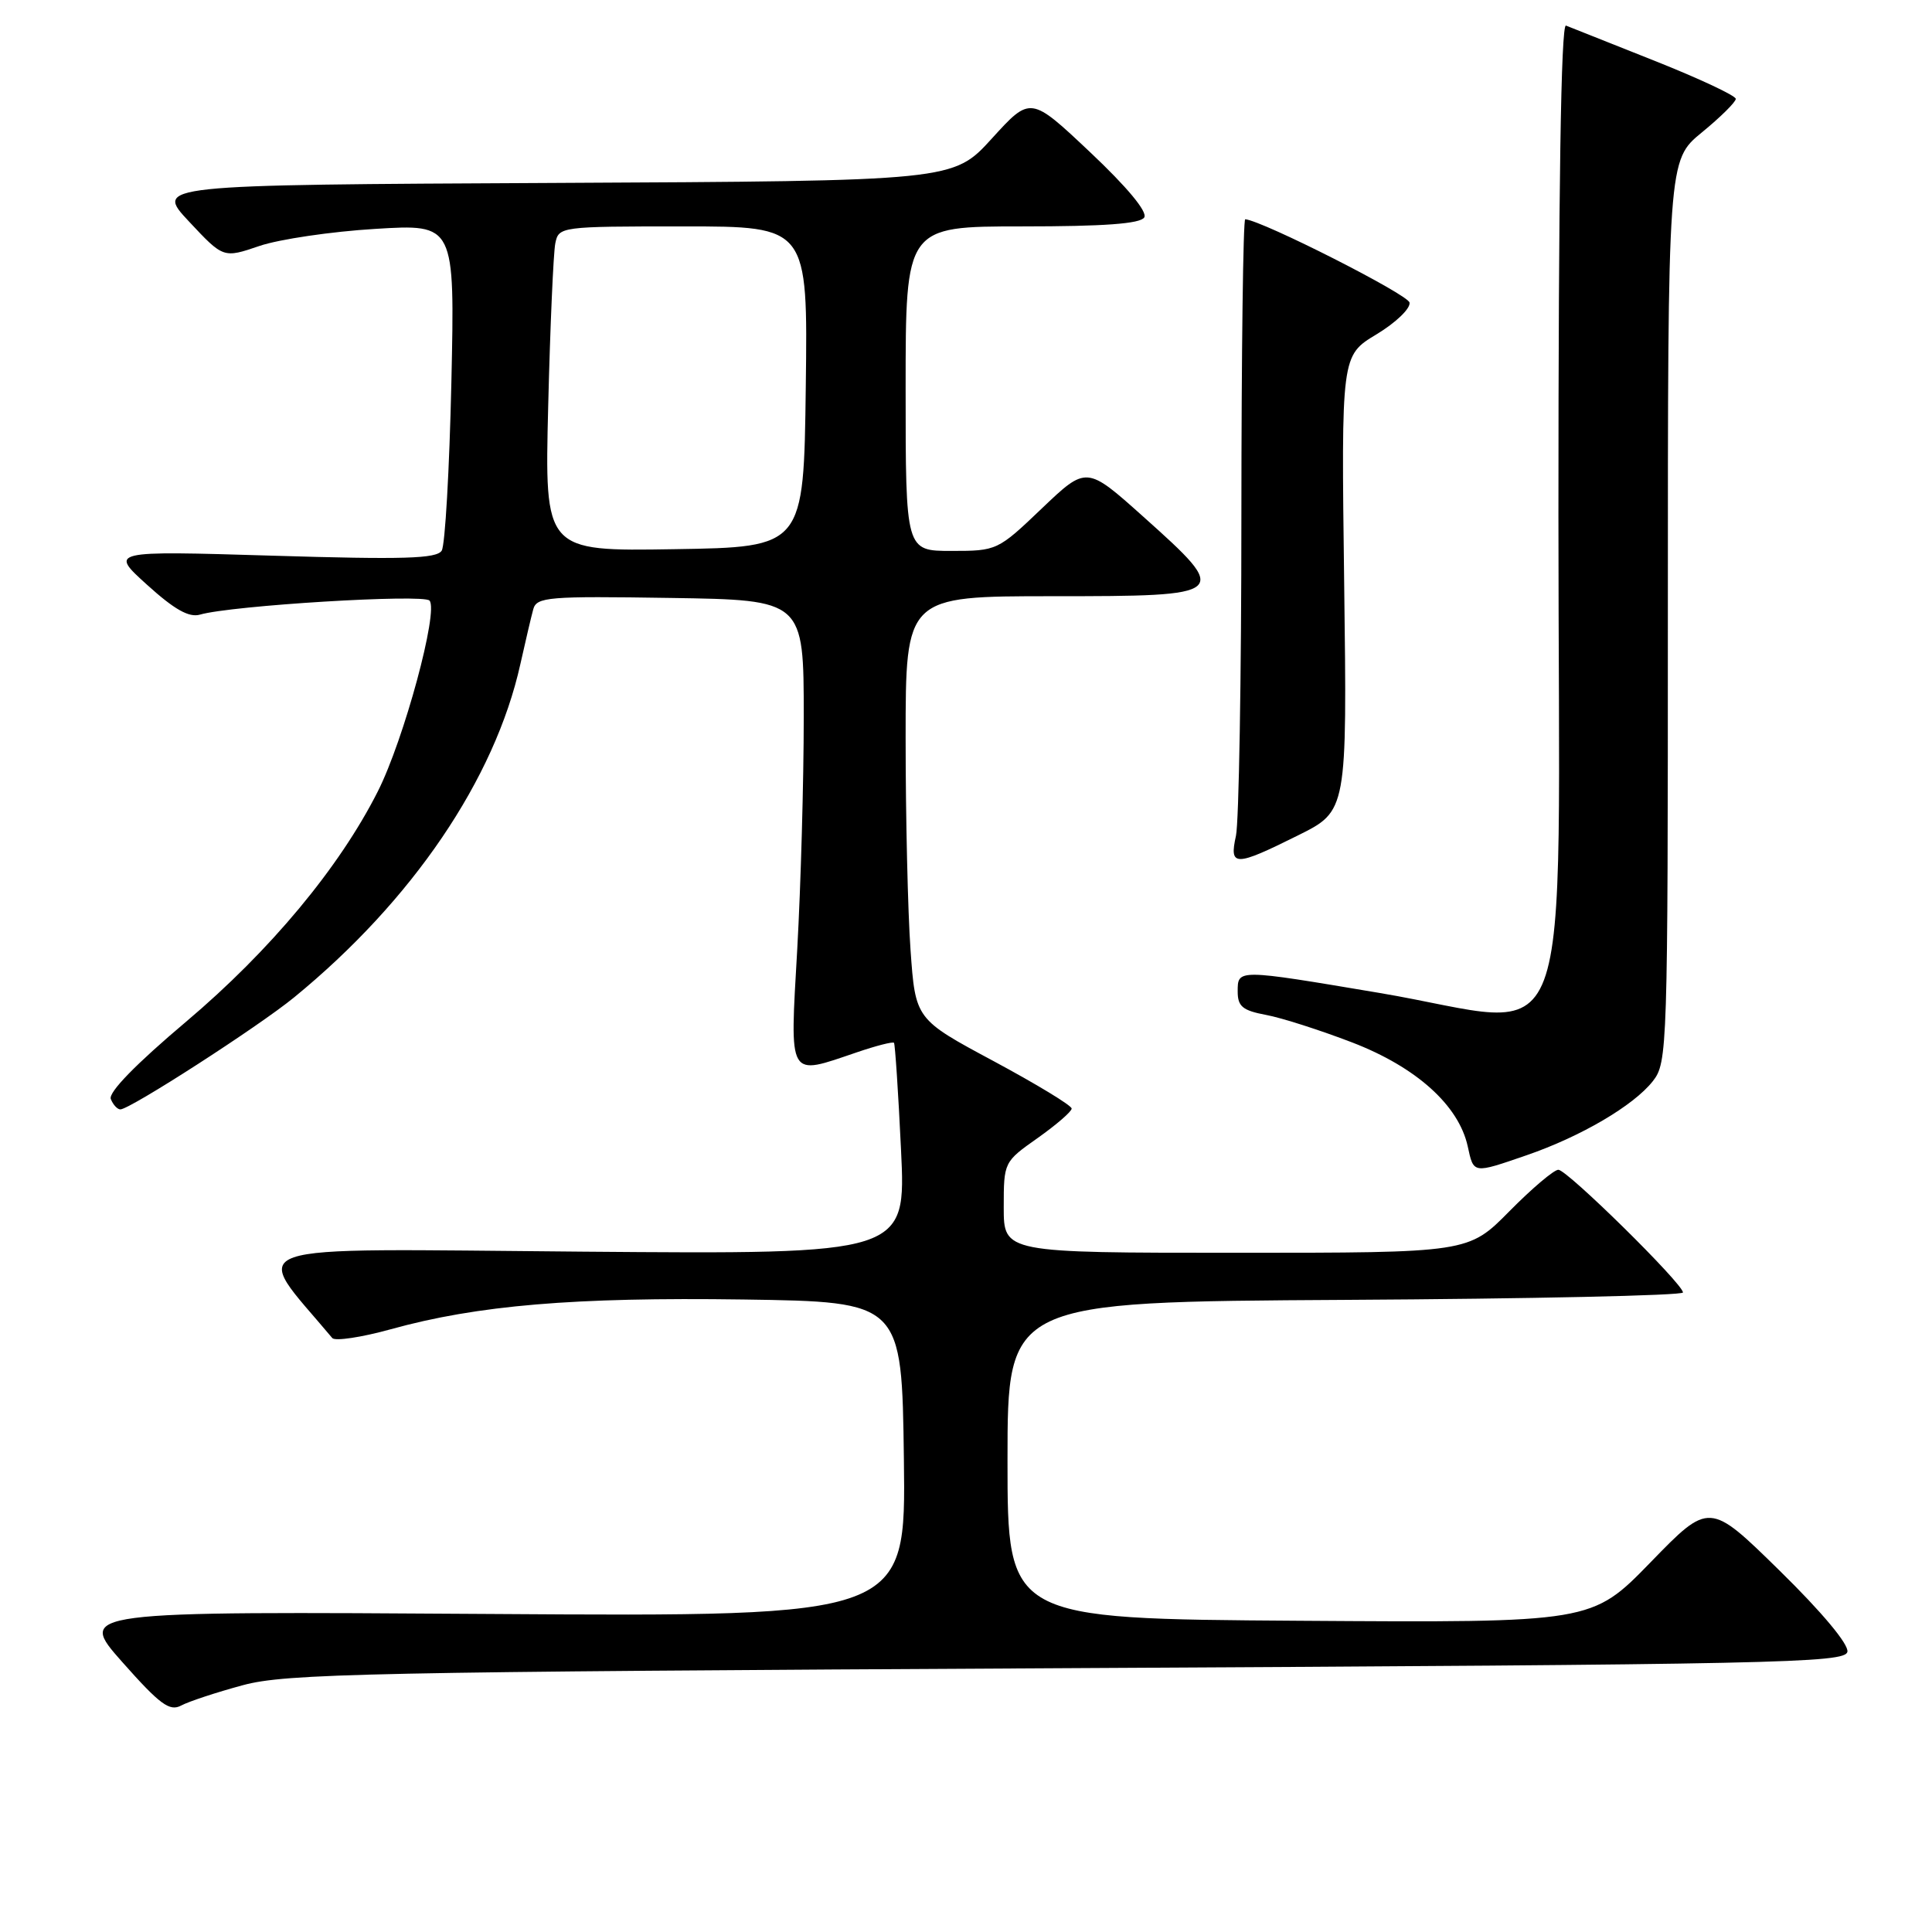 <?xml version="1.0" encoding="UTF-8" standalone="no"?>
<!DOCTYPE svg PUBLIC "-//W3C//DTD SVG 1.1//EN" "http://www.w3.org/Graphics/SVG/1.1/DTD/svg11.dtd" >
<svg xmlns="http://www.w3.org/2000/svg" xmlns:xlink="http://www.w3.org/1999/xlink" version="1.1" viewBox="0 0 256 256">
 <g >
 <path fill="currentColor"
d=" M 32.17 223.30 C 37.89 221.75 48.45 221.53 141.49 221.04 C 235.68 220.55 244.50 220.36 244.79 218.87 C 244.98 217.88 241.42 213.62 235.80 208.11 C 226.50 198.99 226.50 198.99 218.71 207.01 C 210.92 215.02 210.92 215.02 172.21 214.76 C 133.50 214.50 133.50 214.50 133.50 193.50 C 133.50 172.50 133.50 172.50 178.25 172.24 C 202.86 172.10 223.00 171.66 223.00 171.26 C 223.00 170.11 207.66 155.00 206.49 155.00 C 205.91 155.00 202.99 157.47 200.00 160.50 C 194.57 166.00 194.57 166.00 163.78 166.00 C 133.00 166.00 133.00 166.00 133.00 159.98 C 133.00 153.98 133.02 153.95 137.50 150.79 C 139.97 149.04 142.00 147.29 142.00 146.89 C 142.00 146.48 137.34 143.66 131.65 140.60 C 121.30 135.05 121.30 135.05 120.65 125.87 C 120.29 120.82 120.00 108.21 120.00 97.85 C 120.00 79.00 120.00 79.00 139.50 79.00 C 162.97 79.00 163.12 78.87 151.48 68.45 C 143.97 61.73 143.97 61.73 138.06 67.36 C 132.21 72.95 132.09 73.00 126.07 73.00 C 120.00 73.00 120.00 73.00 120.00 51.50 C 120.00 30.00 120.00 30.00 135.44 30.00 C 146.29 30.00 151.10 29.65 151.62 28.81 C 152.07 28.07 149.38 24.82 144.45 20.17 C 136.55 12.72 136.55 12.72 131.43 18.35 C 126.31 23.98 126.31 23.98 73.41 24.24 C 20.50 24.50 20.50 24.50 25.05 29.36 C 29.60 34.22 29.60 34.22 34.38 32.59 C 37.00 31.70 43.91 30.68 49.71 30.33 C 60.27 29.68 60.27 29.68 59.81 50.66 C 59.55 62.19 58.98 72.23 58.53 72.96 C 57.87 74.03 53.51 74.16 36.10 73.63 C 14.50 72.98 14.50 72.98 19.50 77.50 C 23.11 80.77 25.05 81.86 26.50 81.44 C 30.66 80.23 56.08 78.68 56.91 79.58 C 58.15 80.92 53.52 98.03 50.06 104.87 C 44.96 114.97 35.80 125.97 24.67 135.37 C 18.02 140.98 14.35 144.74 14.68 145.62 C 14.98 146.38 15.55 147.00 15.95 147.00 C 17.22 147.00 34.27 136.01 38.97 132.16 C 54.64 119.34 65.57 103.23 68.95 88.00 C 69.63 84.97 70.39 81.70 70.66 80.73 C 71.11 79.10 72.62 78.98 88.82 79.23 C 106.50 79.50 106.50 79.50 106.50 95.00 C 106.50 103.53 106.11 117.36 105.64 125.75 C 104.65 143.17 104.31 142.57 113.56 139.43 C 116.11 138.56 118.31 138.00 118.46 138.18 C 118.60 138.36 119.03 144.73 119.39 152.35 C 120.06 166.20 120.06 166.20 77.12 165.85 C 30.20 165.47 33.24 164.42 44.03 177.30 C 44.39 177.73 47.89 177.21 51.79 176.13 C 63.26 172.95 76.08 171.87 98.50 172.19 C 119.50 172.50 119.50 172.50 119.77 193.36 C 120.04 214.22 120.04 214.22 65.14 213.86 C 10.24 213.50 10.24 213.50 16.21 220.24 C 21.20 225.87 22.48 226.81 24.01 225.99 C 25.02 225.45 28.69 224.24 32.17 223.30 Z  M 202.30 153.07 C 209.47 150.60 216.46 146.50 219.00 143.27 C 220.95 140.80 221.00 139.18 221.00 80.99 C 221.00 21.24 221.00 21.24 225.50 17.55 C 227.97 15.53 230.00 13.52 230.00 13.10 C 230.00 12.68 225.16 10.41 219.25 8.06 C 213.34 5.71 208.05 3.61 207.50 3.39 C 206.84 3.12 206.50 25.13 206.50 68.24 C 206.50 143.60 209.34 136.03 182.73 131.56 C 163.89 128.39 164.00 128.39 164.00 131.39 C 164.00 133.36 164.66 133.90 167.75 134.48 C 169.81 134.86 174.95 136.51 179.17 138.13 C 187.66 141.40 193.28 146.45 194.48 151.89 C 195.28 155.56 195.13 155.54 202.30 153.07 Z  M 172.00 110.69 C 178.50 107.46 178.50 107.46 178.11 77.29 C 177.72 47.12 177.72 47.12 182.38 44.31 C 184.95 42.76 186.92 40.87 186.77 40.09 C 186.56 39.01 167.40 29.29 165.00 29.05 C 164.72 29.02 164.50 46.66 164.49 68.25 C 164.49 89.84 164.16 108.96 163.77 110.75 C 162.86 114.86 163.63 114.86 172.00 110.69 Z  M 72.64 53.77 C 72.90 43.17 73.33 33.49 73.58 32.25 C 74.03 30.03 74.23 30.00 90.54 30.00 C 107.04 30.00 107.04 30.00 106.77 51.25 C 106.50 72.50 106.50 72.50 89.33 72.77 C 72.16 73.05 72.16 73.05 72.64 53.77 Z "/>
</g>
</svg>